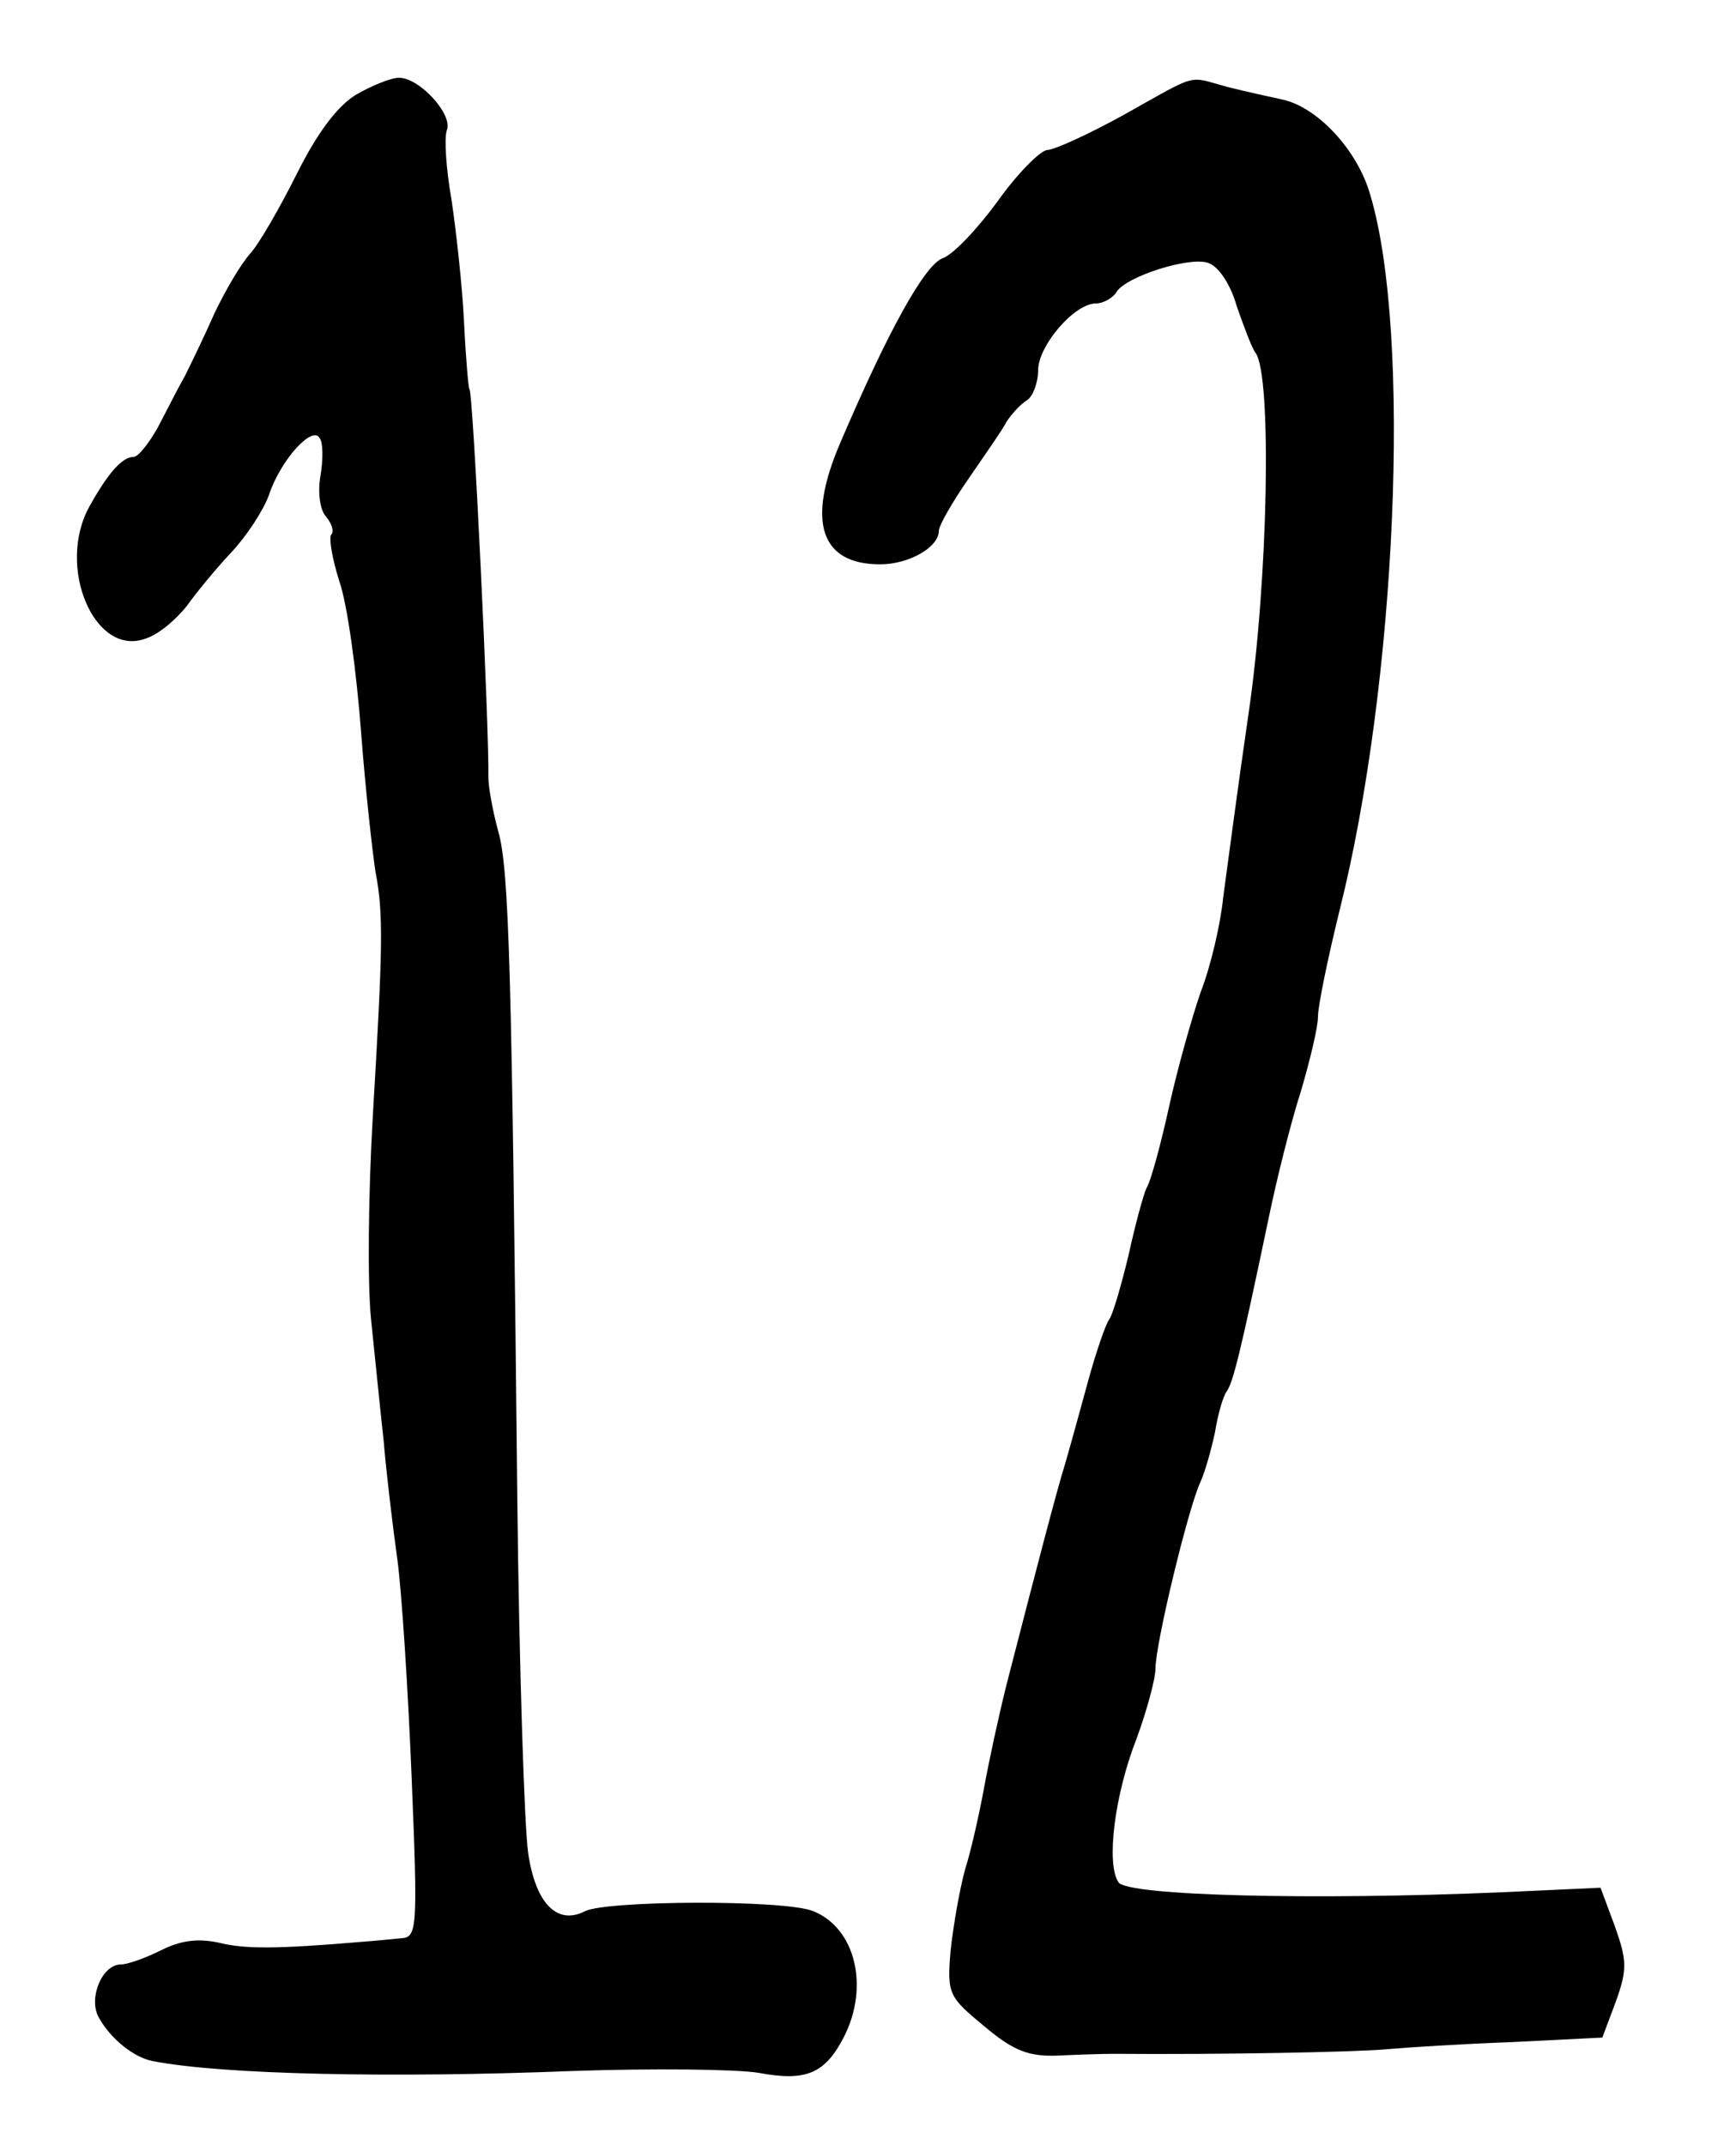 <?xml version="1.0" standalone="no"?>
<!DOCTYPE svg PUBLIC "-//W3C//DTD SVG 20010904//EN"
 "http://www.w3.org/TR/2001/REC-SVG-20010904/DTD/svg10.dtd">
<svg version="1.0" xmlns="http://www.w3.org/2000/svg"
 width="100pt" height="123.56pt" viewBox="0 0 100 123.56"
 preserveAspectRatio="xMidYMid meet">
<g transform="translate(0,123.56) scale(0.052,-0.052)"
fill="#000000" stroke="none">
<path d="M394 2271 c-21 -13 -43 -43 -65 -87 -19 -38 -42 -78 -52 -89 -10 -11
-27 -40 -39 -65 -11 -25 -26 -56 -33 -70 -8 -14 -21 -40 -30 -57 -10 -18 -22
-33 -27 -33 -13 0 -29 -19 -49 -55 -37 -67 6 -168 63 -146 15 5 34 22 45 36
10 14 32 41 49 59 17 18 36 47 42 64 13 39 48 77 56 63 4 -5 4 -24 1 -42 -3
-17 -1 -37 6 -45 7 -8 9 -17 6 -20 -3 -3 1 -27 9 -52 9 -26 19 -101 24 -167 5
-66 13 -136 16 -155 9 -46 8 -84 -3 -270 -5 -85 -6 -186 -2 -225 4 -38 10 -99
14 -135 3 -36 10 -94 15 -130 5 -36 12 -145 16 -243 7 -170 6 -177 -12 -178
-10 -1 -30 -3 -44 -4 -94 -8 -129 -8 -157 -1 -23 5 -42 3 -64 -8 -18 -9 -38
-16 -45 -16 -21 0 -36 -37 -25 -58 13 -24 39 -45 60 -49 76 -15 265 -19 466
-11 88 3 180 2 205 -2 53 -10 74 -1 95 40 28 55 13 120 -34 139 -31 13 -229
12 -253 0 -31 -16 -55 9 -63 65 -4 28 -10 206 -12 396 -6 581 -9 693 -21 735
-6 22 -11 49 -11 60 1 54 -17 430 -21 430 -1 0 -4 34 -6 75 -2 41 -9 103 -14
136 -6 34 -8 68 -5 76 7 17 -30 58 -53 58 -9 0 -31 -9 -48 -19z"/>
<path d="M1245 2249 c-38 -21 -77 -39 -85 -39 -8 -1 -33 -26 -55 -57 -22 -30
-49 -59 -61 -63 -20 -8 -60 -80 -113 -204 -38 -88 -22 -135 44 -135 32 0 65
19 65 37 0 6 15 32 33 58 17 25 37 53 42 63 6 9 16 20 23 24 6 4 12 19 12 33
0 27 40 74 64 74 8 0 19 6 23 13 11 17 80 39 101 32 11 -3 25 -23 32 -48 8
-23 17 -47 21 -52 18 -25 14 -251 -8 -400 -12 -82 -24 -174 -28 -203 -3 -30
-14 -77 -25 -105 -10 -29 -26 -86 -35 -127 -9 -41 -20 -82 -25 -90 -4 -9 -13
-43 -20 -75 -8 -33 -17 -64 -21 -70 -4 -5 -15 -37 -24 -70 -9 -33 -20 -73 -25
-90 -9 -29 -29 -105 -65 -245 -9 -36 -20 -87 -25 -115 -5 -27 -14 -68 -21 -90
-6 -22 -13 -62 -16 -90 -4 -48 -2 -51 38 -84 32 -27 49 -33 80 -32 21 1 49 2
62 2 123 -1 270 2 302 5 22 2 85 6 140 8 l100 5 15 40 c13 36 12 46 -1 83
l-16 43 -109 -5 c-208 -9 -415 -4 -425 11 -14 21 -4 98 20 159 11 30 21 66 21
78 0 27 36 177 50 207 5 11 12 36 16 55 3 19 9 40 13 45 7 10 15 42 46 190 9
44 25 108 36 142 10 34 19 71 19 83 0 12 11 65 24 118 63 251 80 638 34 792
-14 50 -59 98 -98 106 -14 3 -41 9 -61 14 -44 12 -30 16 -114 -31z"/>
</g>
</svg>
